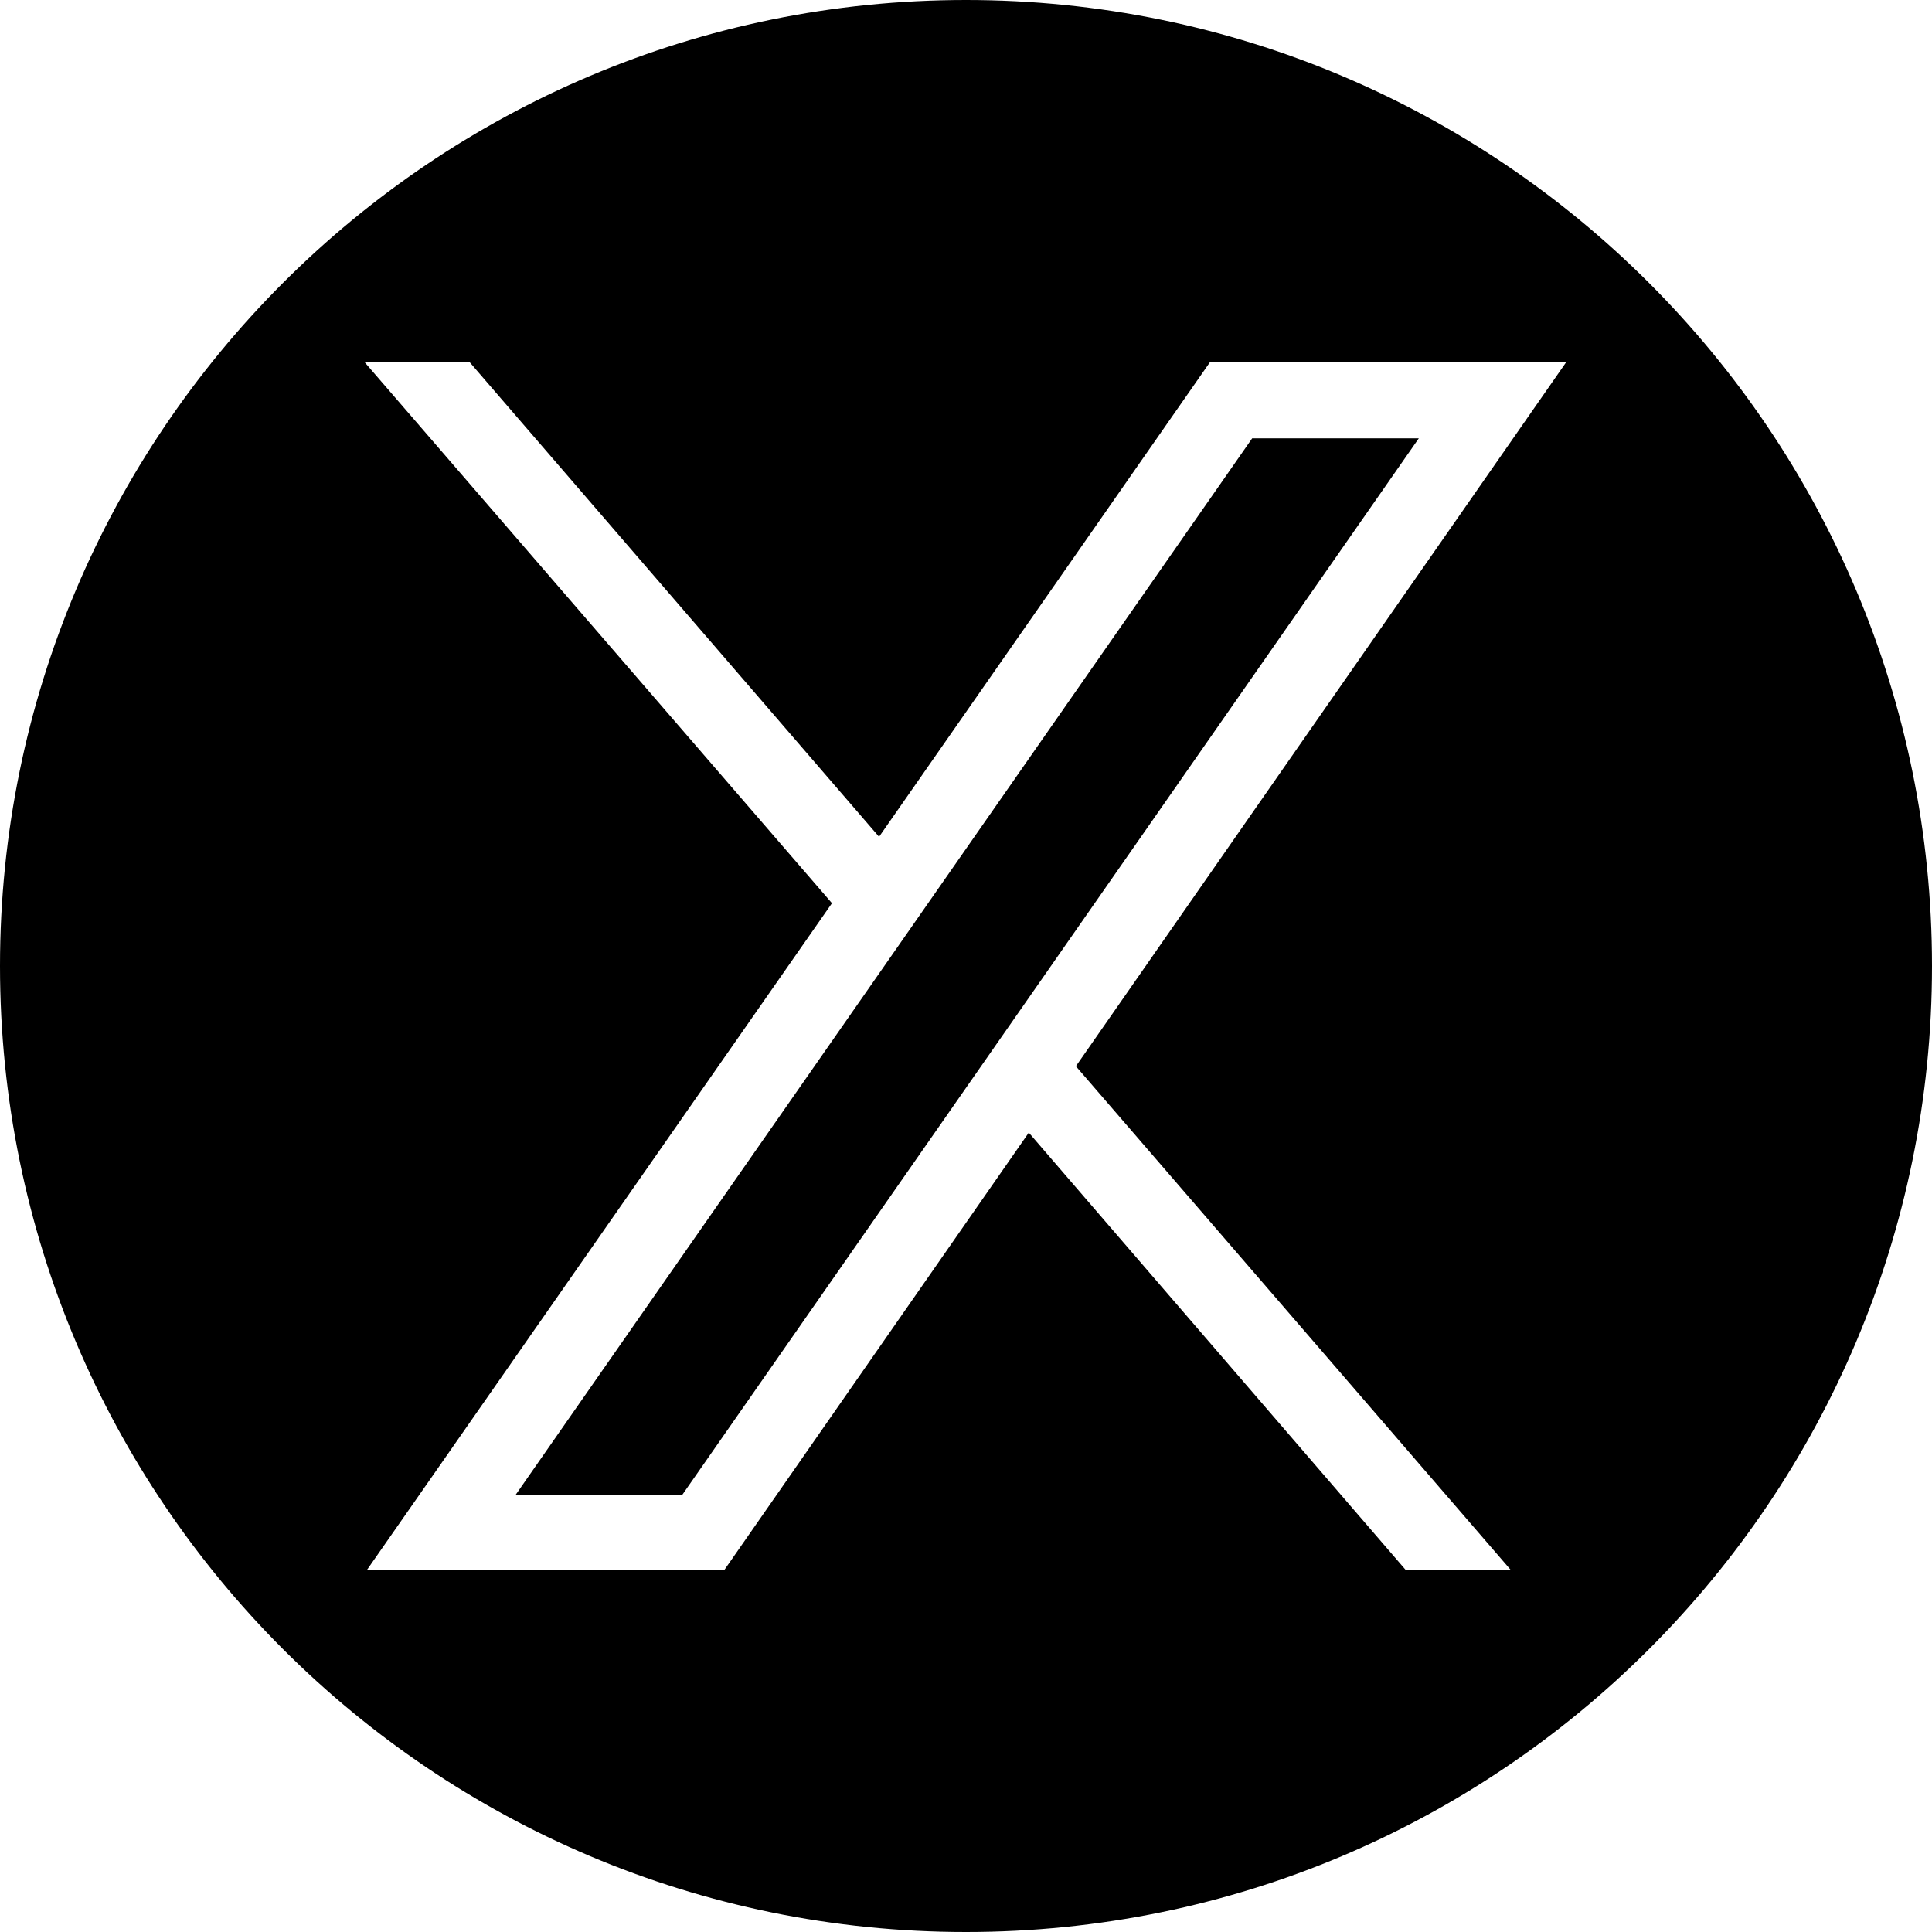 <!-- social_twitter_circle icon -->
<svg xmlns="http://www.w3.org/2000/svg" viewBox="0 -64 1024 1024">
  <path d="M512 960c-282.752 0-512-229.248-512-512s229.248-512 512-512 512 229.248 512 512c0 282.816-229.248 512-512 512zM641.28 128l-175.36 251.52-216.96-251.52h-55.68l247.68 286.72-246.4 353.28h189.44l161.28-231.68 199.68 231.68h55.68l-230.4-266.88 259.84-373.12h-189.44zM273.28 728.32l390.4-560h88.32l-390.4 560h-88.32z"/>
</svg>
